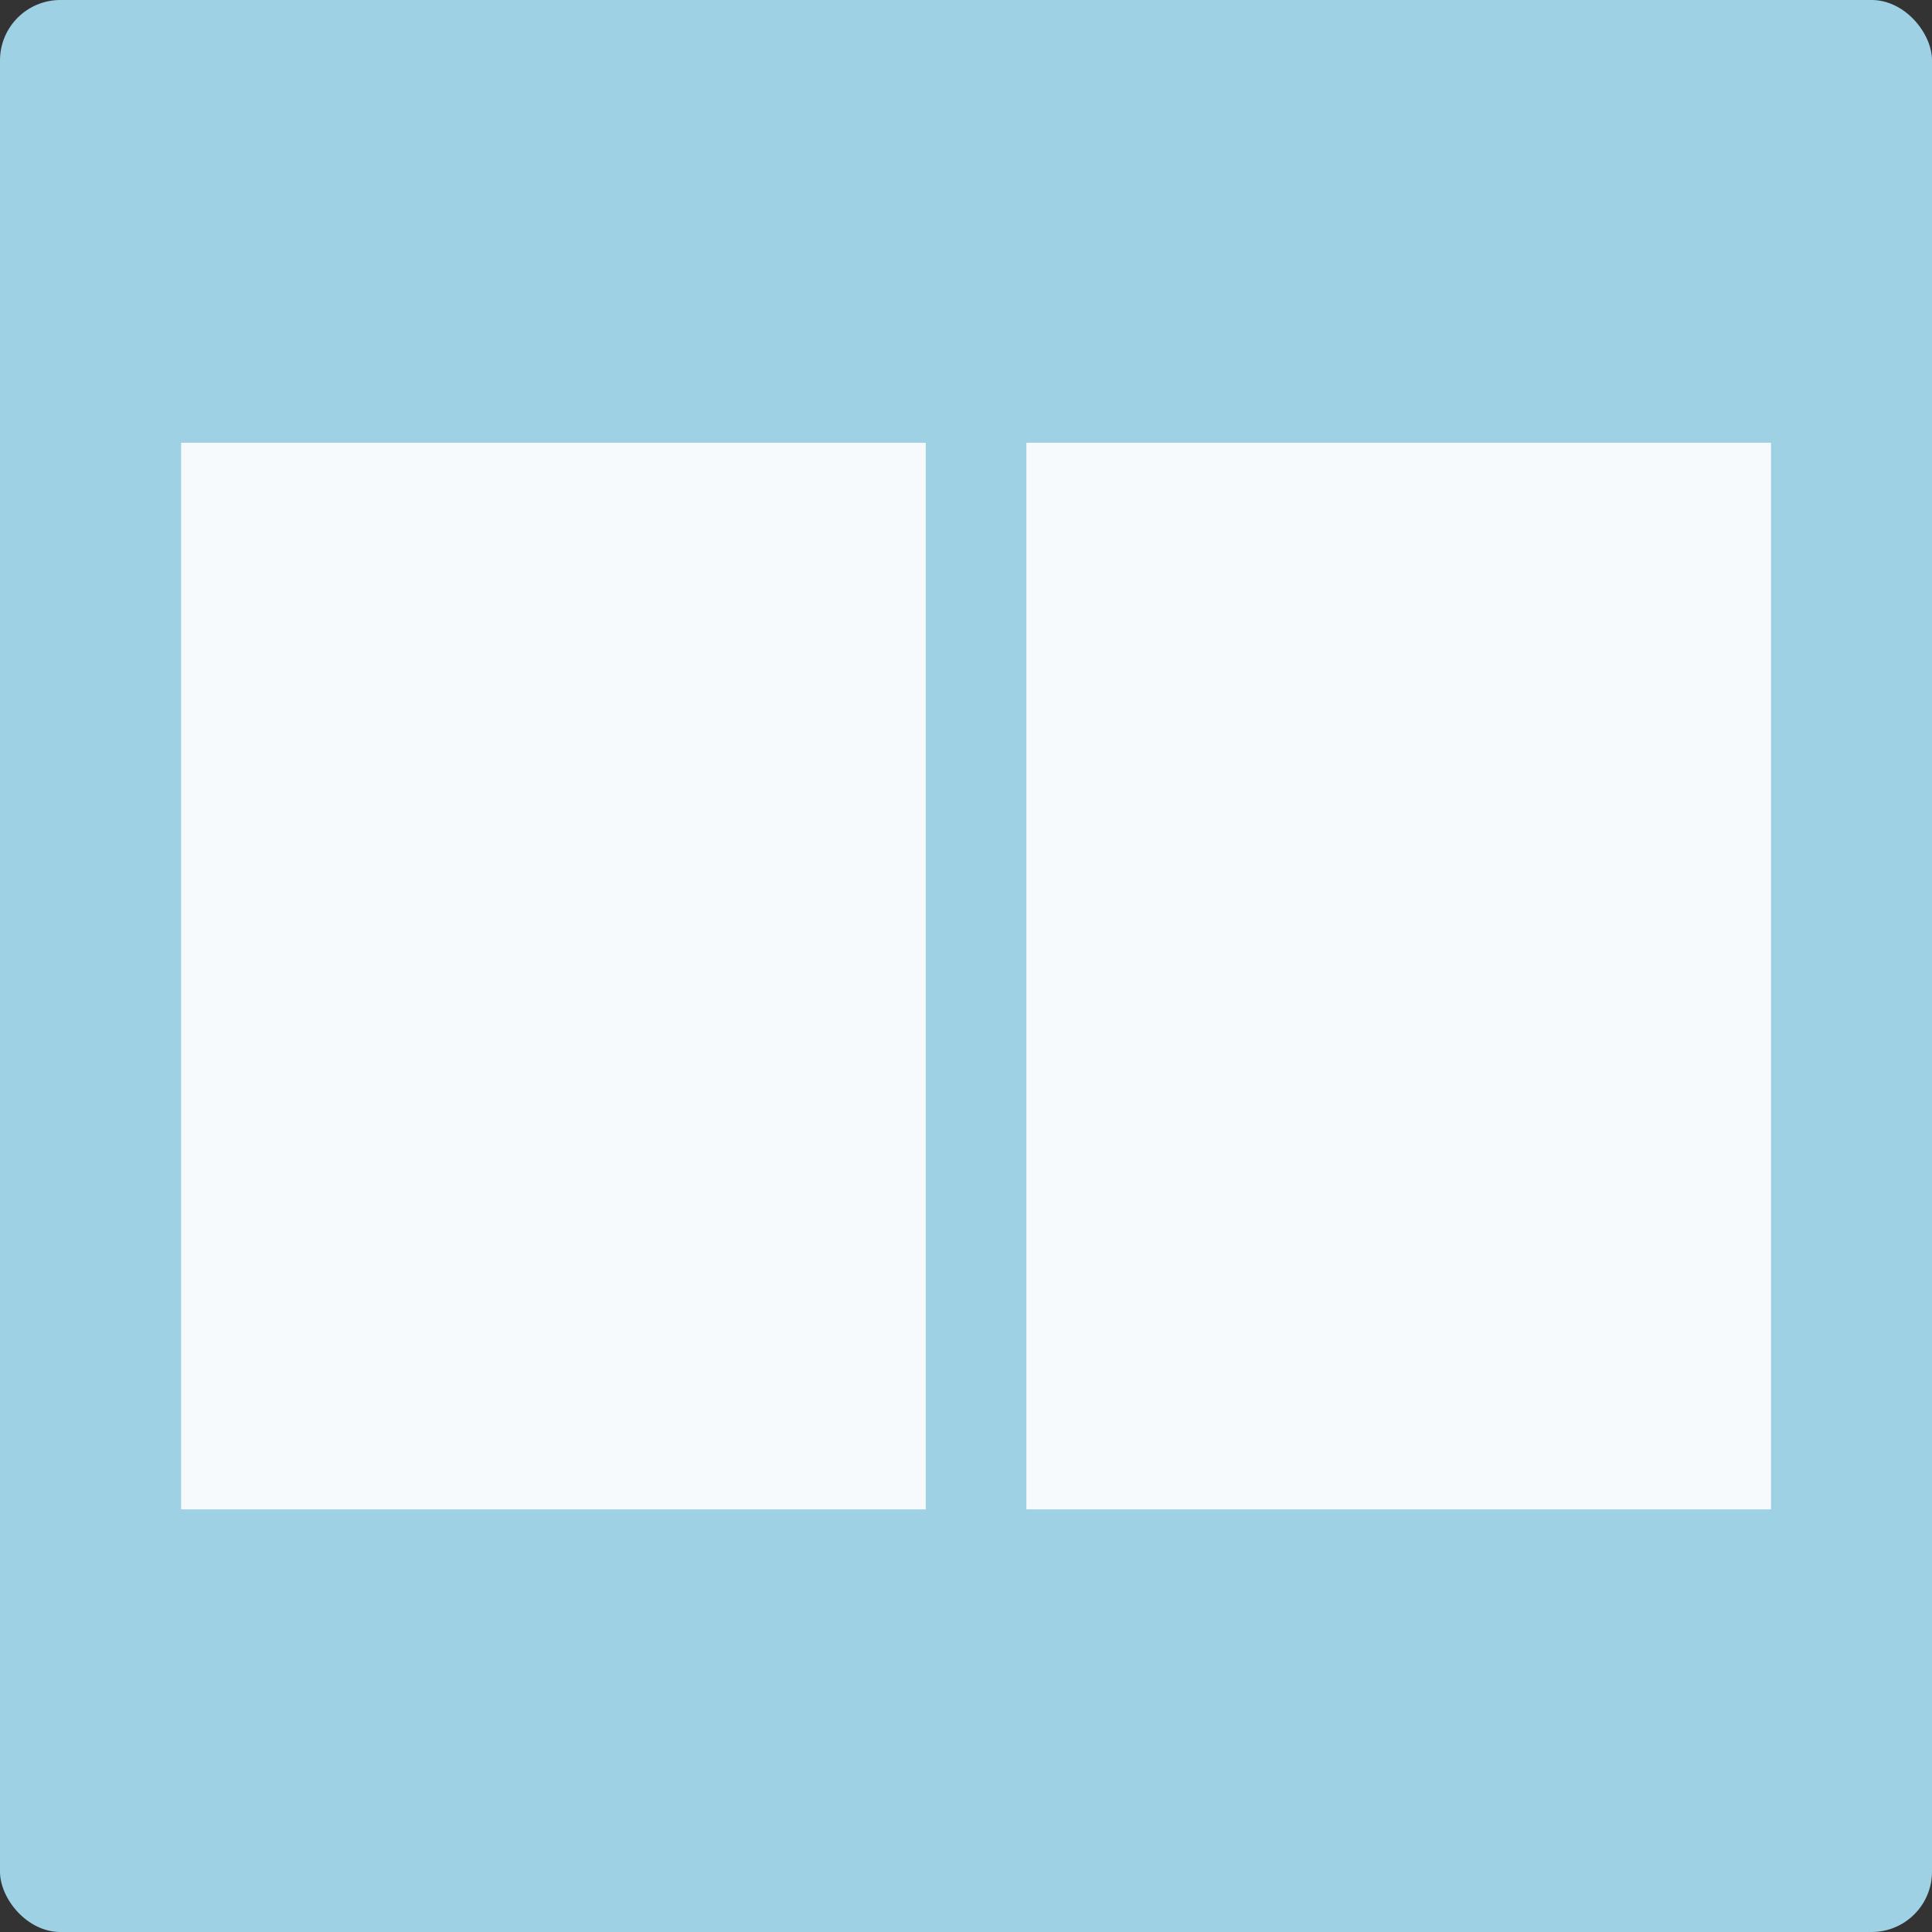 <svg xmlns="http://www.w3.org/2000/svg" width="96" height="96" viewBox="0 0 96 96">
  <rect x="0" y="0" width="96" height="96" fill="#333333" stroke="none"/>
  <g fill="none" fill-rule="evenodd">
    <rect width="96" height="96" fill="#9FD1E5" rx="3"/>
    <g fill="#FFF" opacity=".9" transform="translate(9 22)">
      <rect width="37" height="53"/>
      <rect width="37" height="53" x="42"/>
    </g>
  </g>
</svg>
